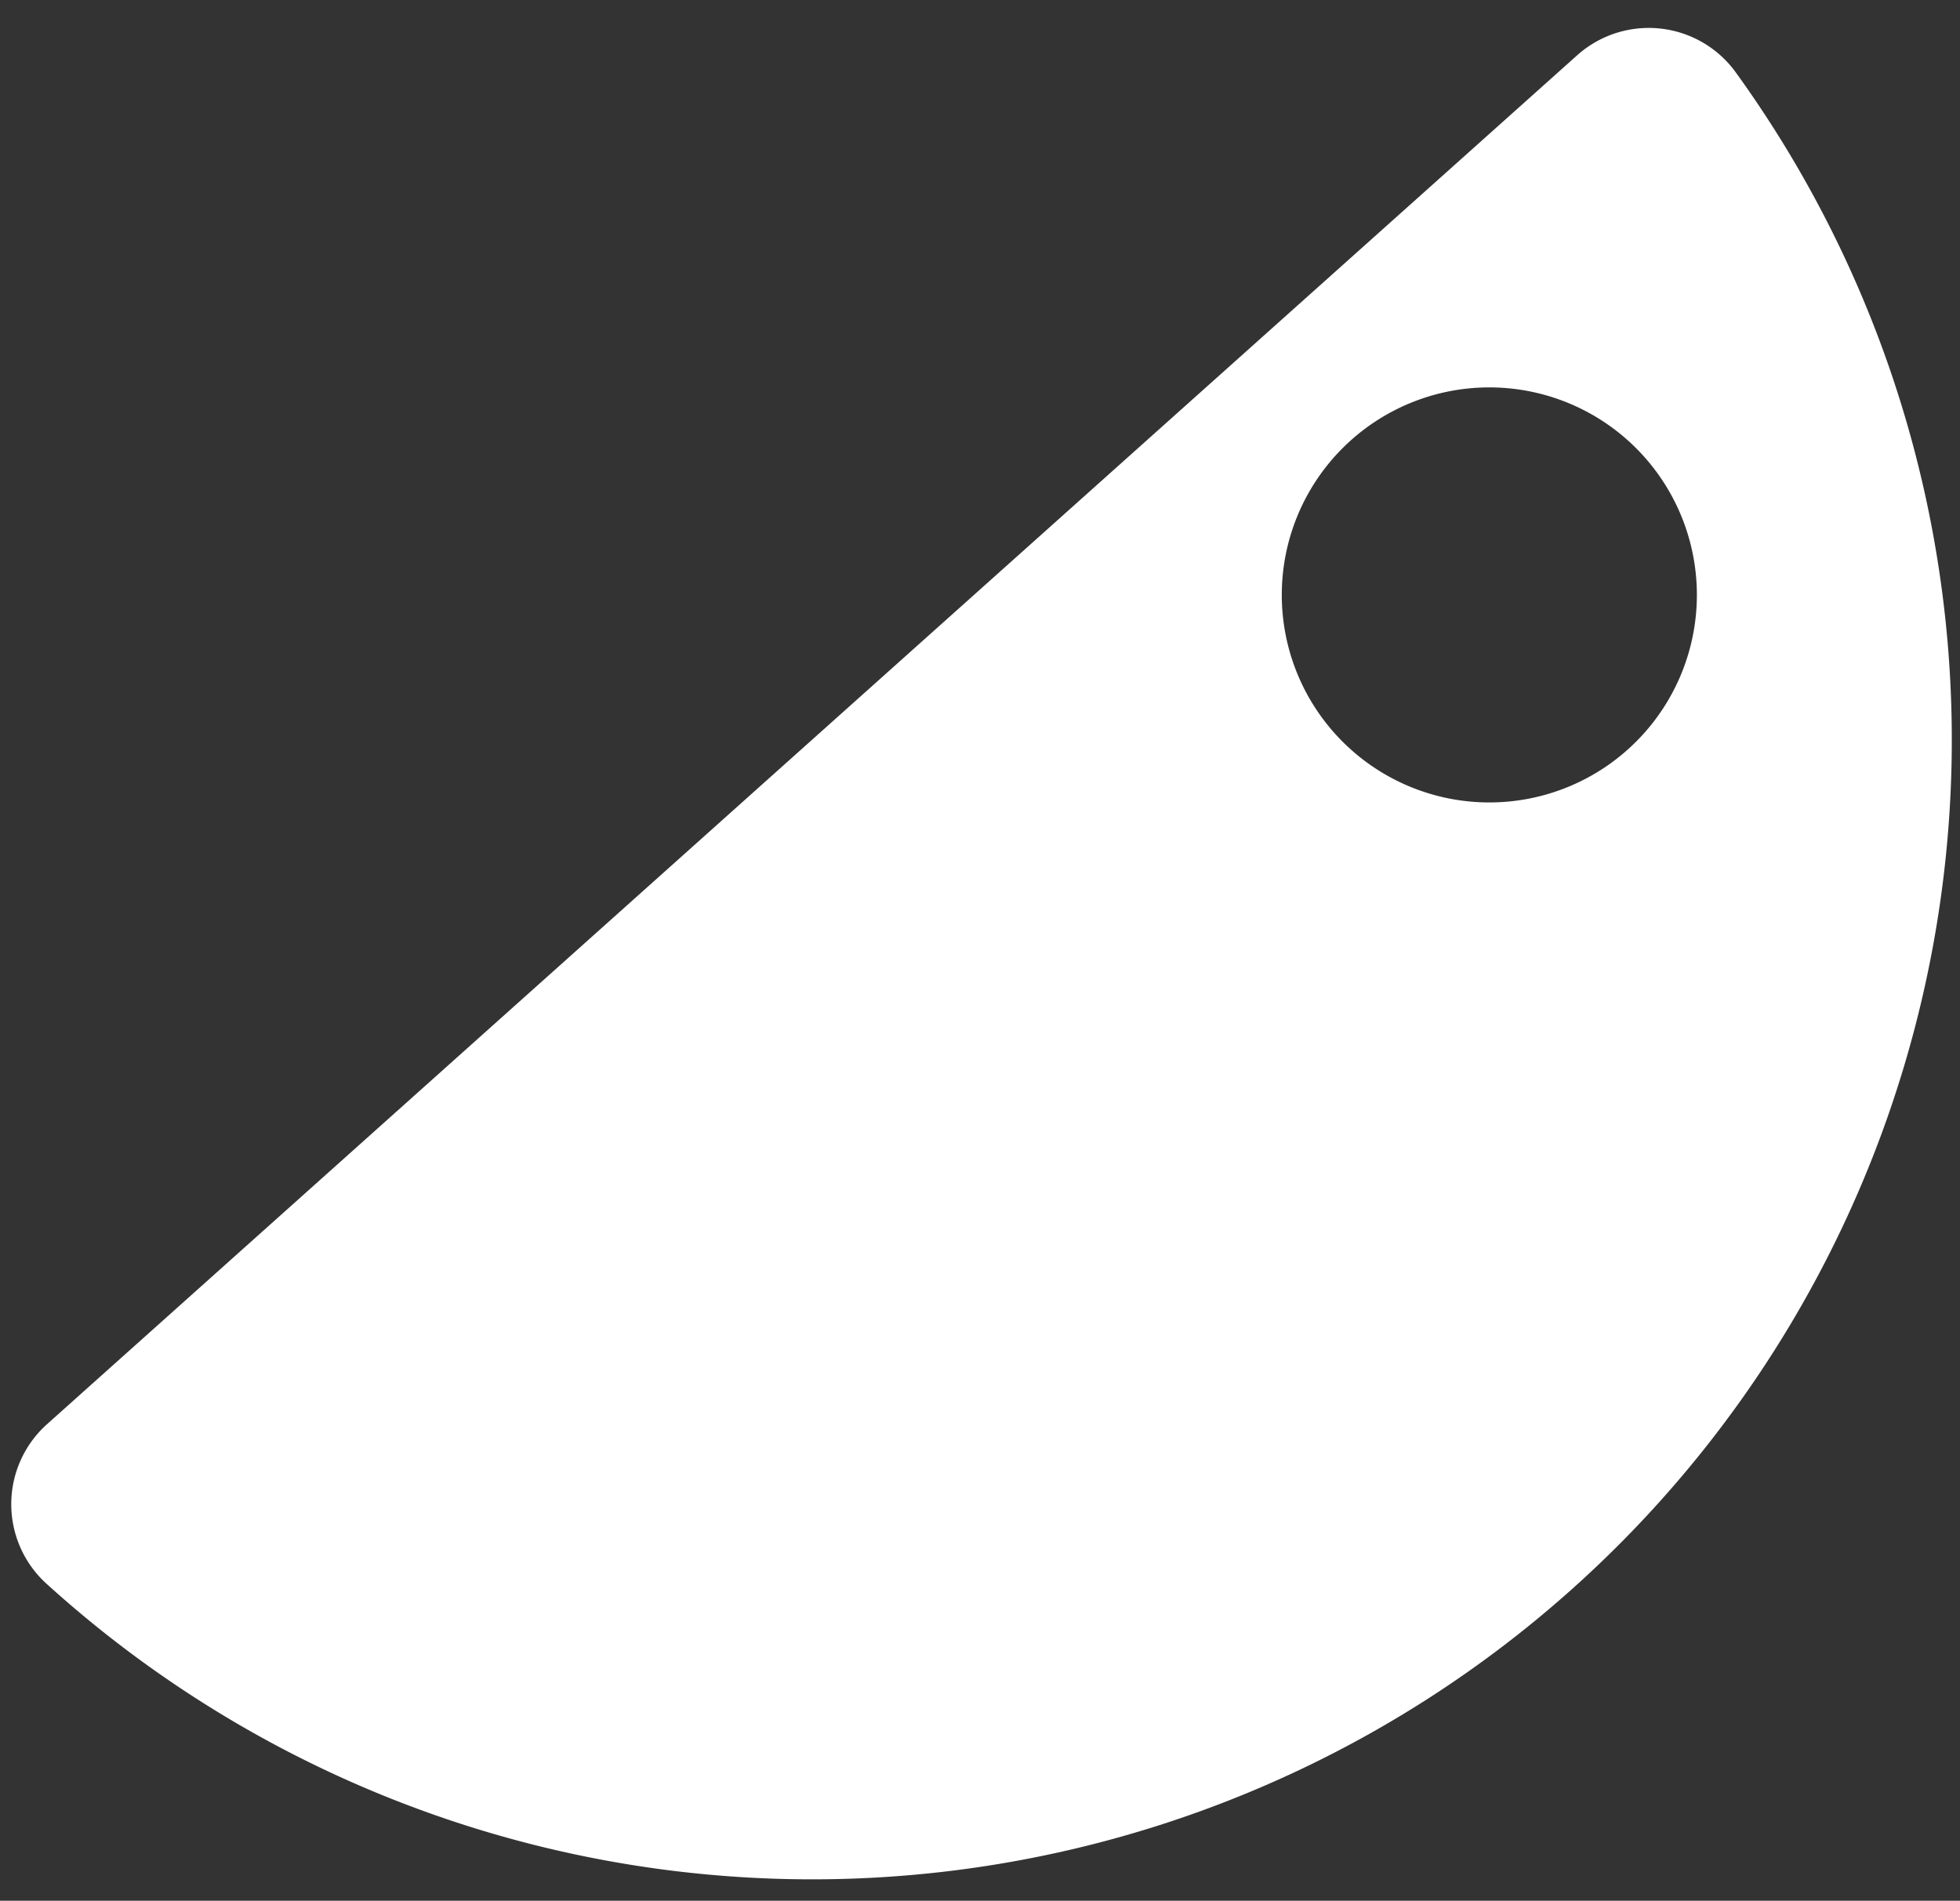 <svg xmlns="http://www.w3.org/2000/svg" viewBox="0 0 365 354">
  <rect x="0" y="0" width="365" height="354" fill="#333333" stroke="none"/>
  <style>
    .shp0{fill:#fff}
  </style>
  <g id="Layer">
    <path id="Layer" fill-rule="evenodd" d="M292.7 296a212.2 212.2 0 01-284-1 20 20 0 010-29.7l285-255a20 20 0 0129.7 3.4A212.2 212.2 0 01292.7 296zM316 110.8a38.6 38.6 0 10-77.3 0 38.6 38.6 0 0077.3 0z" class="shp0"/>
  </g>
  <g id="Layer">
    <path id="Layer" d="M464.9 184.6a66.1 66.1 0 0128.7 21.5c6.4 9 9.7 19.6 9.7 31.8 0 18-5.6 32.4-17 43.4a62.7 62.7 0 01-45.4 16.6 62.2 62.2 0 01-38.6-11.8 58.2 58.2 0 01-21.1-33.5l21-10.4a52.4 52.4 0 0014.1 26.9c6.6 6 14.7 9 24.6 9 11.6 0 21-3.4 28.2-10a34.2 34.2 0 0010.8-26.3c0-8.7-2.6-16.2-7.6-22.7a57.2 57.2 0 00-22.7-16.2l-23.8-10.1a67.4 67.4 0 01-29-20.9 49.8 49.8 0 01-9.5-30.6c0-13.9 5-25.3 15.4-34.4A57.5 57.5 0 01442 93.2c11.7 0 21.8 2.5 30.4 7.5 8.6 5 15.3 12.2 20.1 22l-19.2 12.2a50.2 50.2 0 00-14.6-16.8 32 32 0 00-18.4-5.5c-8.7 0-15.9 2.7-21.4 8a27 27 0 00-8.3 20.4c0 7 2.2 13 6.4 18 4.3 5 11 9.5 19.9 13.4l27.9 12.2zM534.3 292.8l-.3-195 102.8-.2v21.2h-79.6v56H637v21.5l-79.7.1.2 74.7H637v21.5l-102.8.2zM676.4 292.5l-.3-195 102.9-.2v21.2l-79.7.2.1 56 79.7-.2V196h-79.6V271l79.7-.1v21.6l-102.8.1zM889.6 132.6l.2 159.6H848l-.3-159.5h-47.6l-.1-35.4 137.2-.2v35.4l-47.6.1z" class="shp0"/>
    <path id="Layer" fill-rule="evenodd" d="M1105.9 291.8l-48 .1-51.5-91 .1 91.1h-41.7l-.3-195h59.7c23.7 0 41.5 4.5 53.3 13.7 11.8 9.1 17.8 23 17.8 41.4 0 13.4-4 24.9-12 34.4-8.2 9.5-18.6 15-31.4 16.7l54 88.6zm-99.6-111.7h6.3c16.9 0 28-1.9 33.4-5.6 5.4-3.7 8.1-10 8.1-19.2 0-9.6-3-16.4-8.7-20.5-5.9-4-16.8-6-32.9-6h-6.3l.1 51.3z" class="shp0"/>
    <path id="Layer" d="M1297.5 96.5l.2 121.4c0 26.4-6.9 46.2-20.8 59.3-14 13-34.9 19.6-63 19.7-28.5 0-49.7-6.5-63.7-19.5s-21-32.8-21-59.3l-.2-121.3h41.5l.2 114.7c0 16.1 3.5 28.2 10.7 36.3 7 8.1 17.7 12.2 31.8 12.1 14.2 0 25-4 32.2-12.3 7.3-8.1 11-20.2 10.9-36.2l-.2-114.8h41.4zM1328.5 266.7l23-26.3c3 7.2 7.8 12.9 14.2 17a39.8 39.8 0 0021.9 6.1c9.8 0 17.5-2.3 23.2-7a22.8 22.8 0 008.5-18.6c0-9.2-9.5-18.4-28.5-27.5-6-3-11-5.3-14.5-7.2-17-8.8-28.9-17.5-35.5-26a48 48 0 01-9.9-30.3c0-16 6.3-29.2 19-39.6a76.2 76.2 0 0149.7-15.6c11.8 0 22 2 30.6 6.1a62.1 62.1 0 0122.7 19.4l-24.6 23.6c-3-5.7-6.8-10-11.7-12.7a34.5 34.5 0 00-17.5-4.2c-8.3 0-15 2.1-20 6.3-5 4-7.6 9.4-7.5 16 0 10.3 10 19.7 30.1 28.2l9.2 4c16.5 7.5 28.8 16 36.7 25.5 8 9.5 12 20.3 12 32.5 0 18.3-6.2 32.9-18.6 43.8-12.5 10.9-29.2 16.3-50.3 16.4-14.9 0-27.7-2.6-38.4-7.7a51.9 51.9 0 01-23.8-22.2z" class="shp0"/>
  </g>
</svg>
